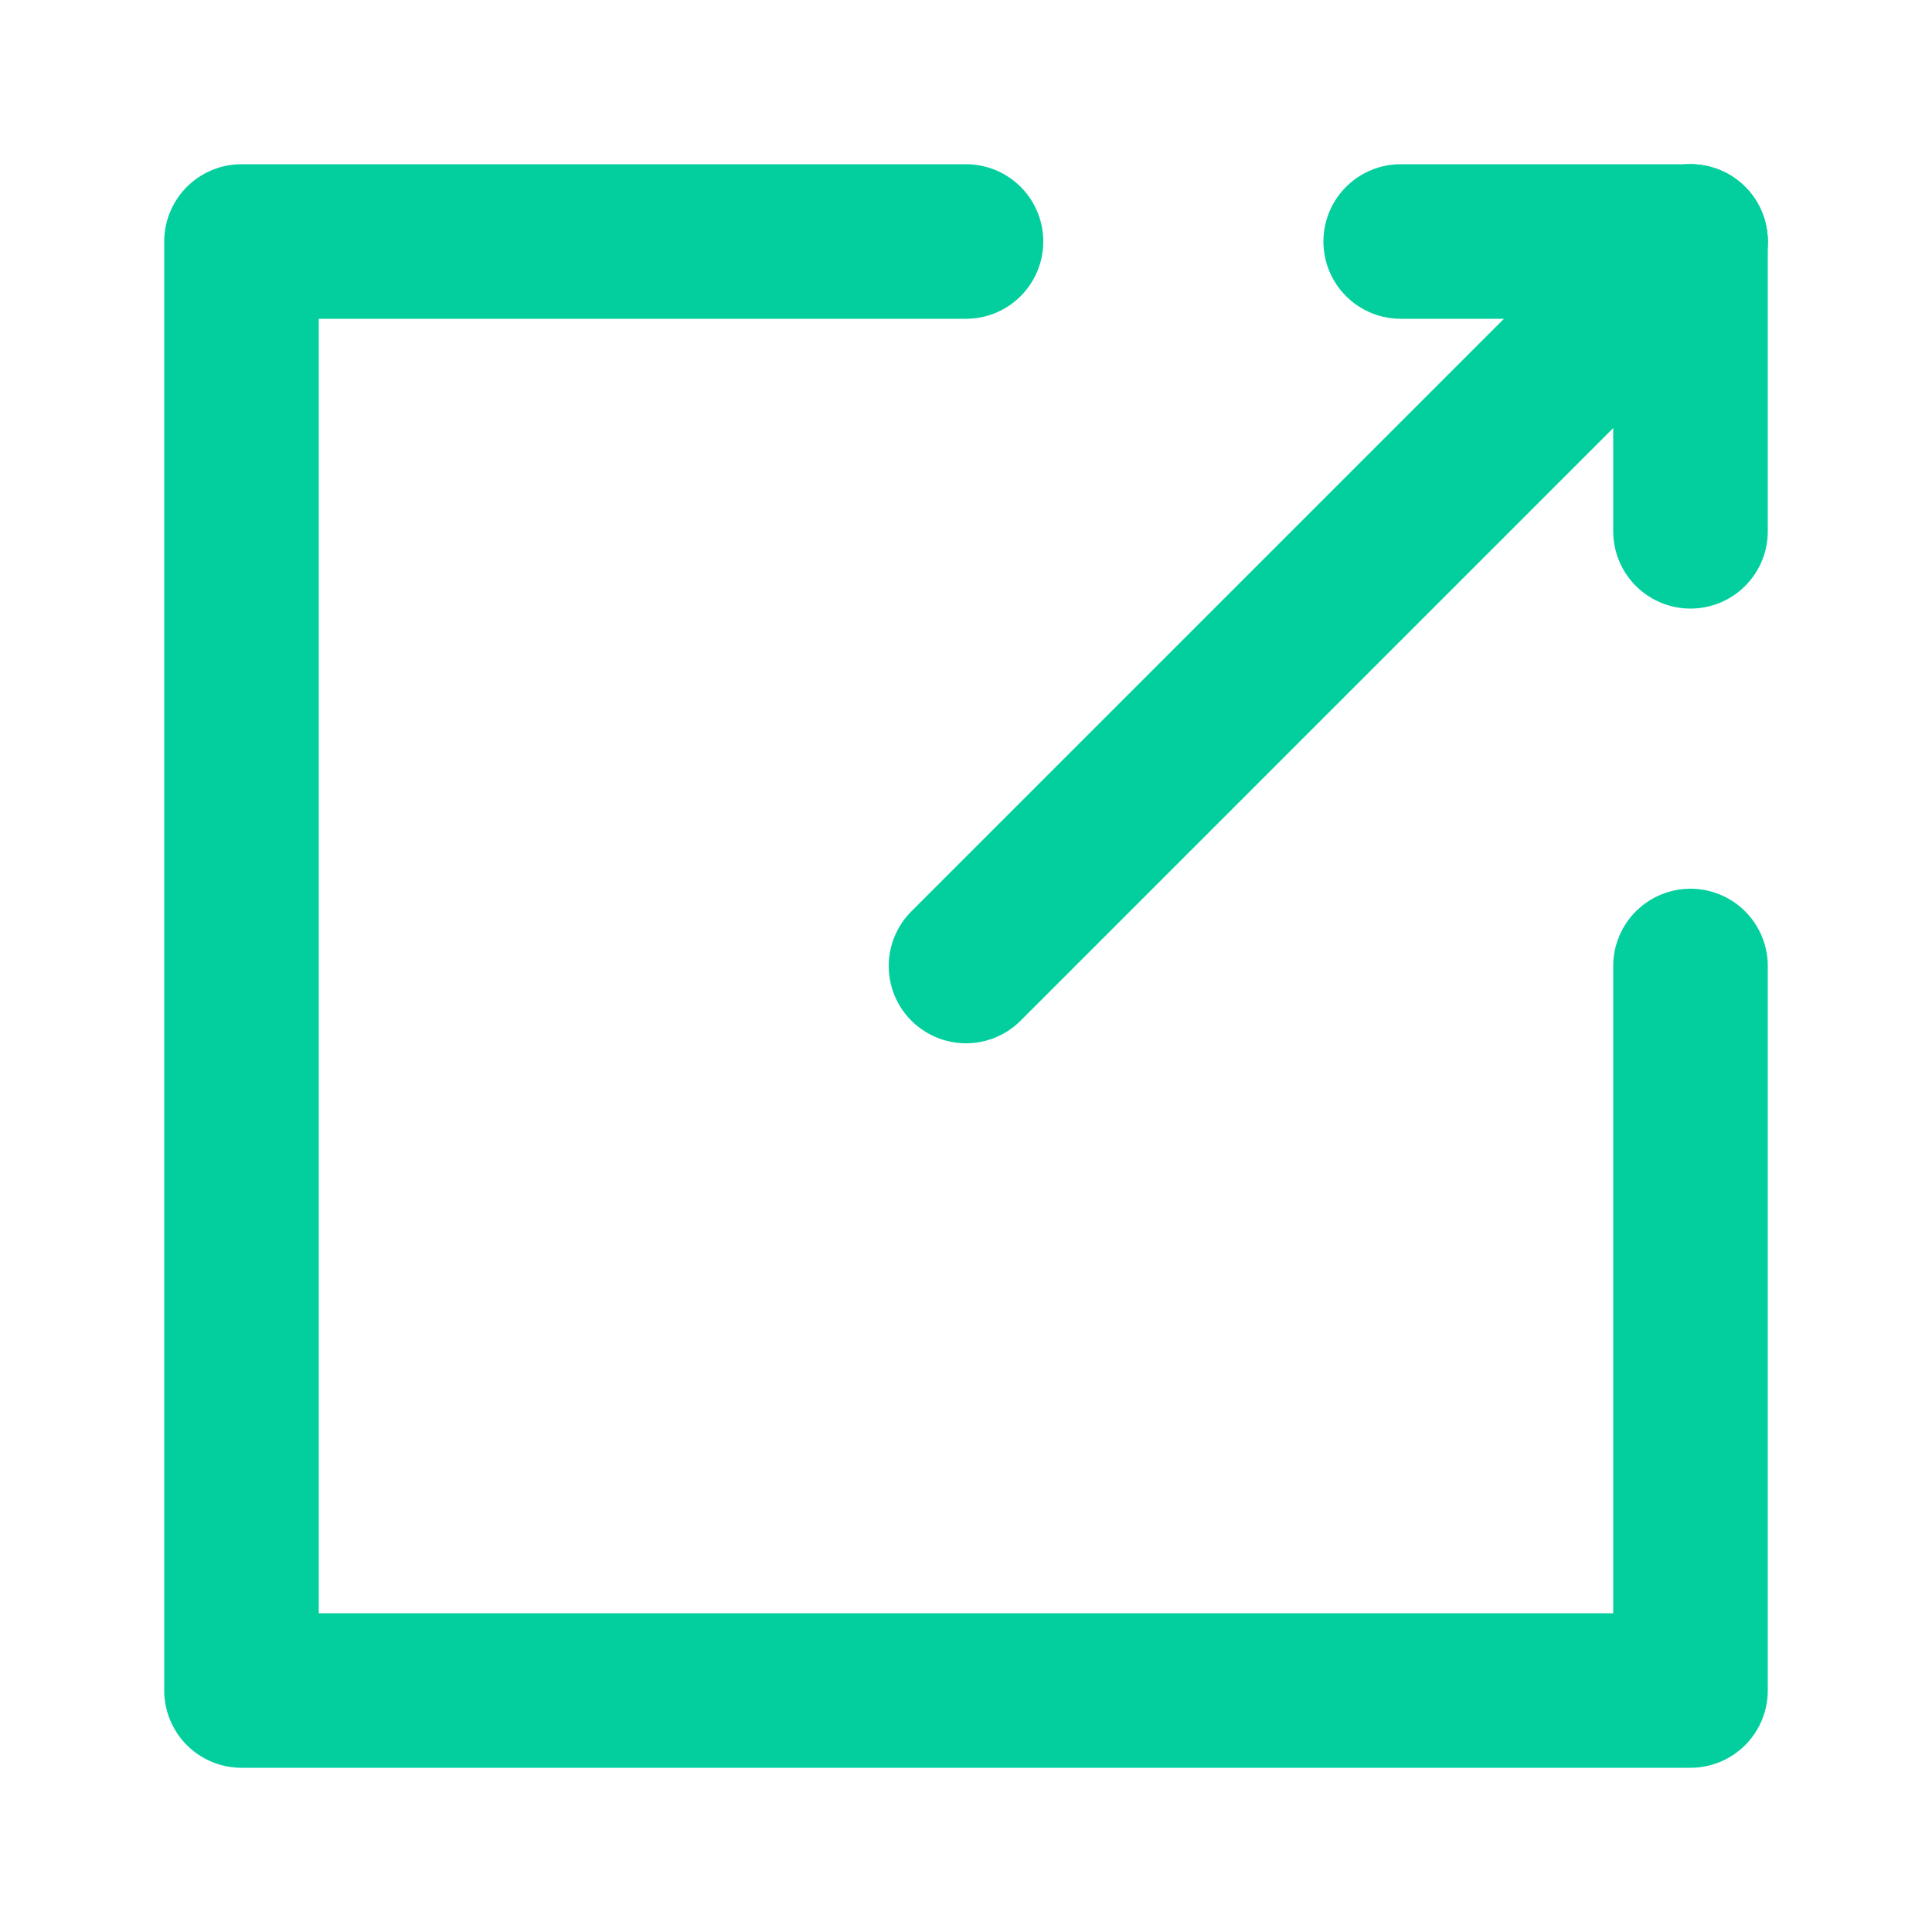 <svg width="20" height="20" viewBox="0 0 20 20" fill="none" xmlns="http://www.w3.org/2000/svg">
<path d="M17.5 10V17.5H2.5V2.5H10" stroke="#03CF9E" stroke-width="1.6" stroke-linecap="round" stroke-linejoin="round"/>
<path d="M17.5 2.5L10 10" stroke="#03CF9E" stroke-width="1.6" stroke-linecap="round" stroke-linejoin="round"/>
<path d="M17.5 2.5H14.5" stroke="#03CF9E" stroke-width="1.6" stroke-linecap="round" stroke-linejoin="round"/>
<path d="M17.5 2.5L17.5 5.5" stroke="#03CF9E" stroke-width="1.6" stroke-linecap="round" stroke-linejoin="round"/>
</svg>
